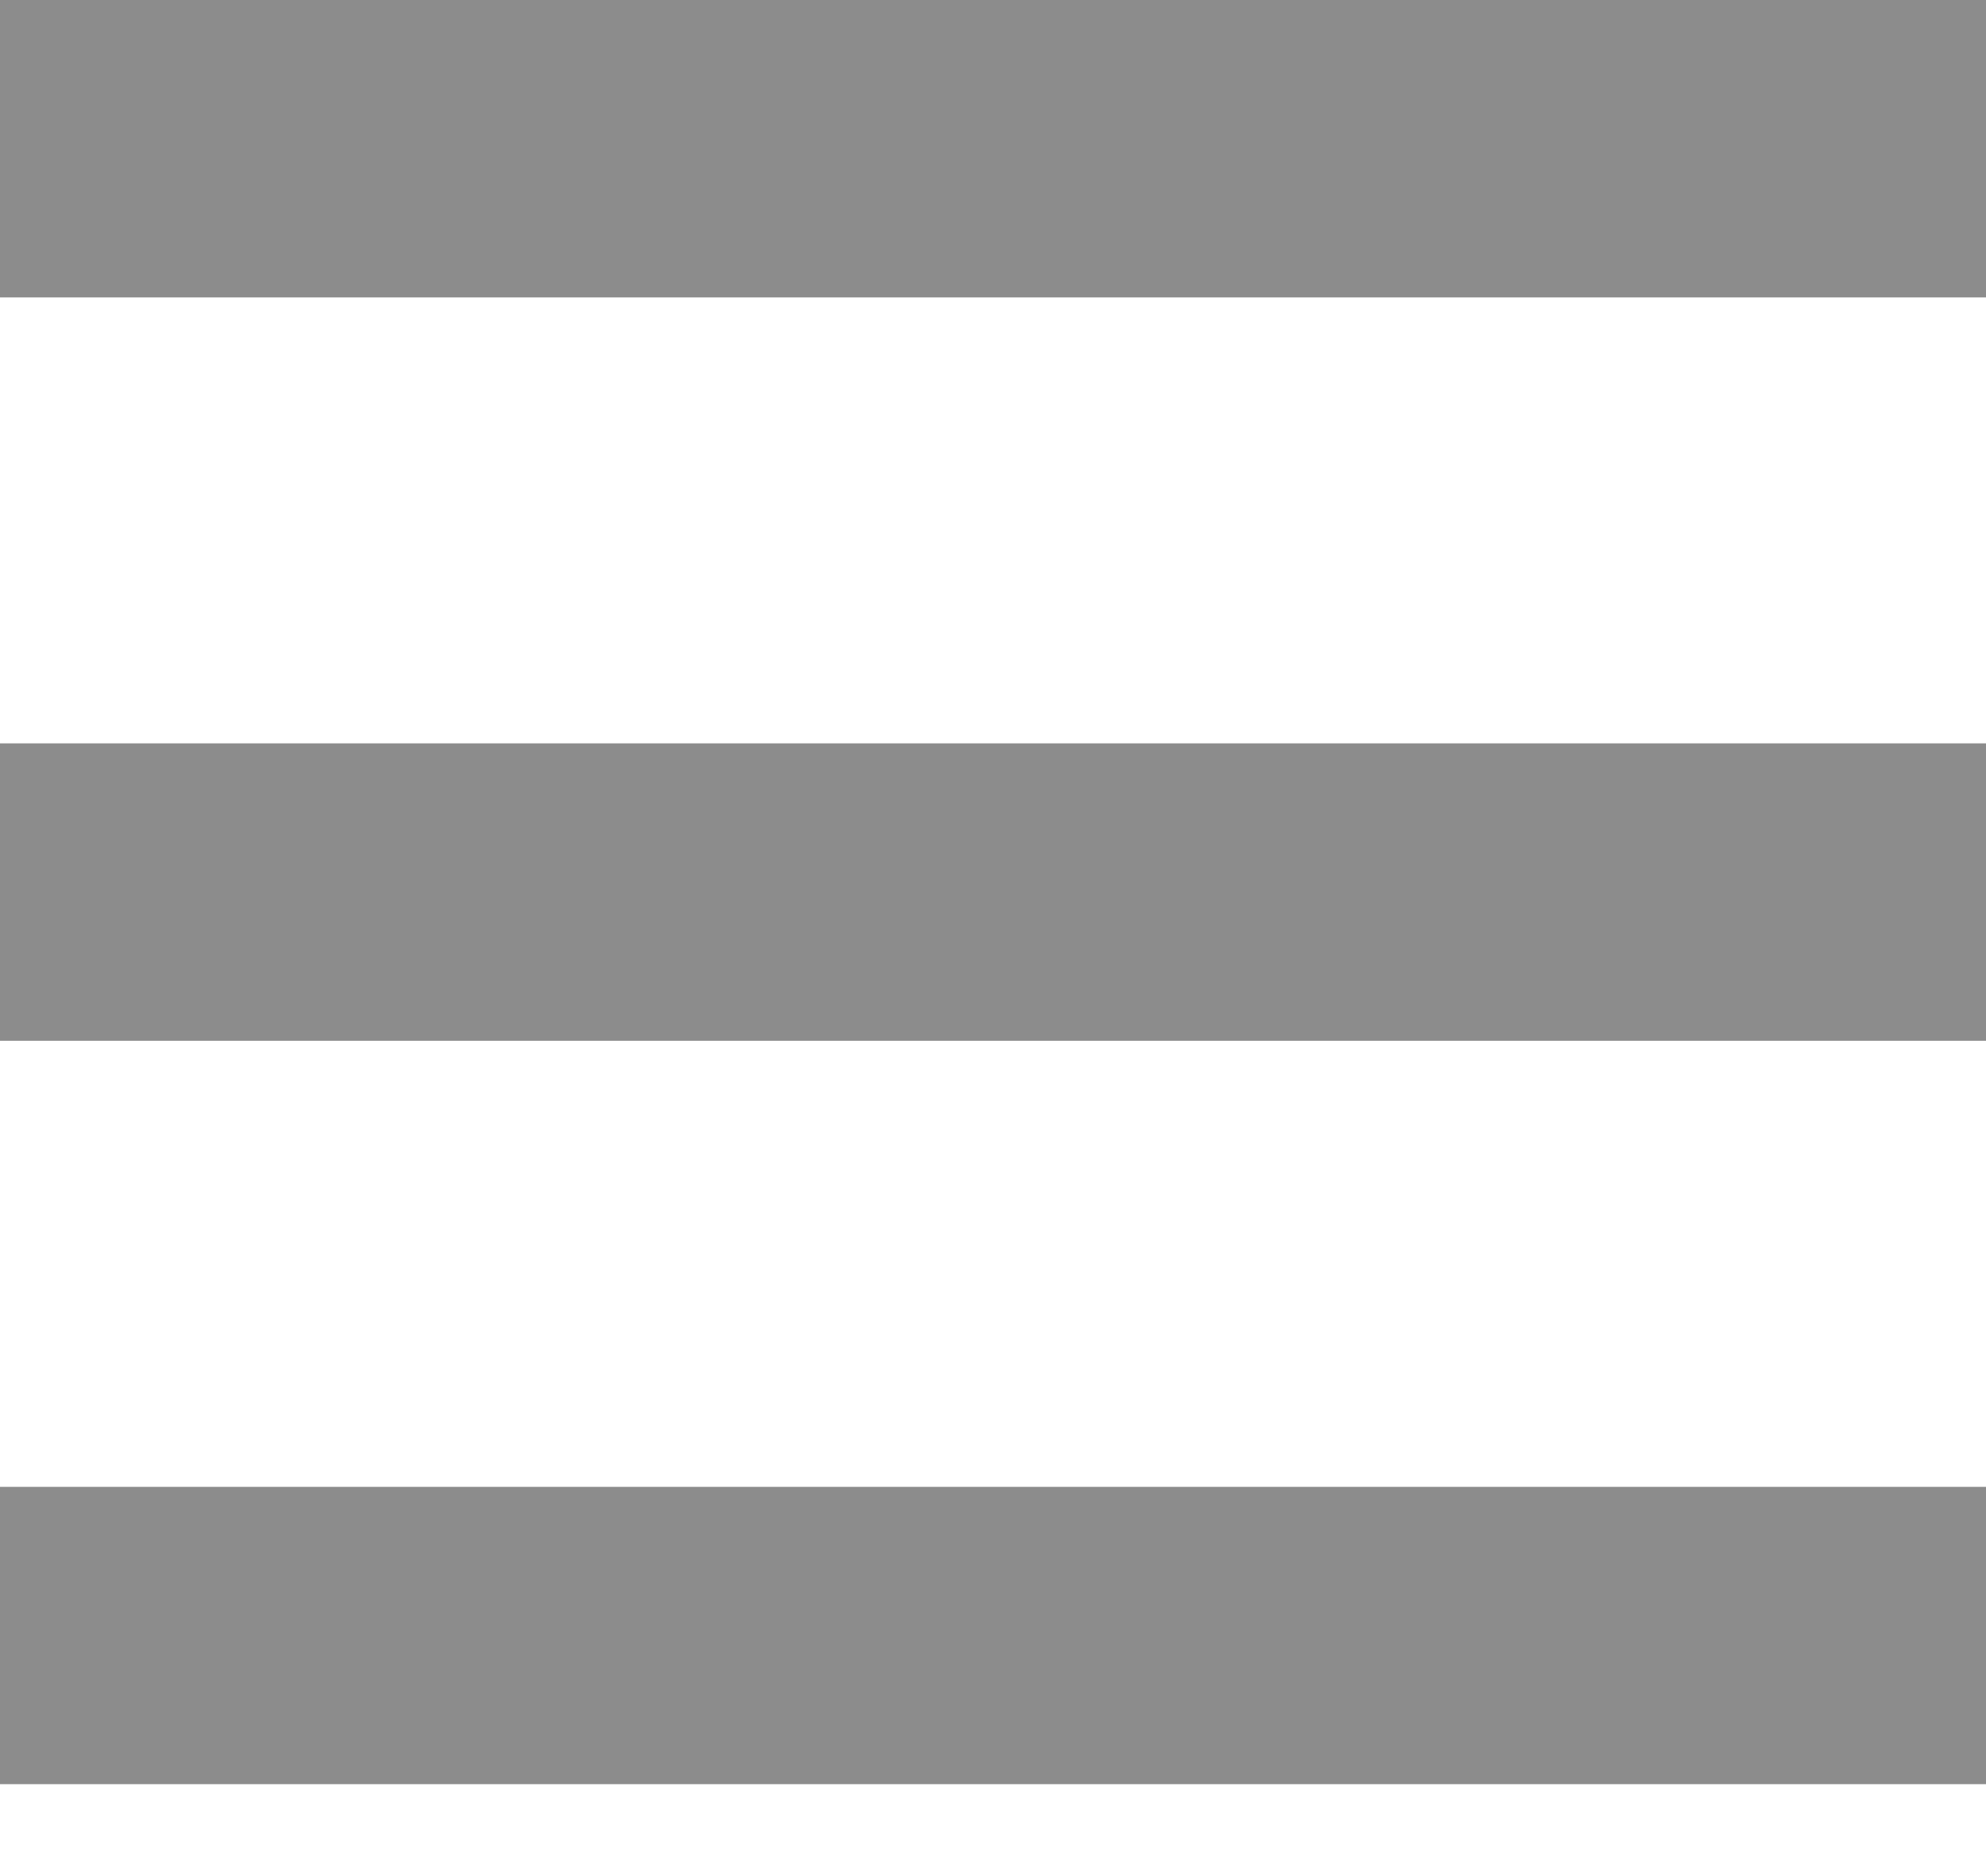 <svg width="18" height="17" viewBox="0 0 18 17" fill="none" xmlns="http://www.w3.org/2000/svg">
<path d="M0 16.167H18V13.473H0V16.167ZM0 9.431H18V6.736H0V9.431ZM0 0V2.695H18V0H0Z" fill="#8C8C8C"/>
</svg>
